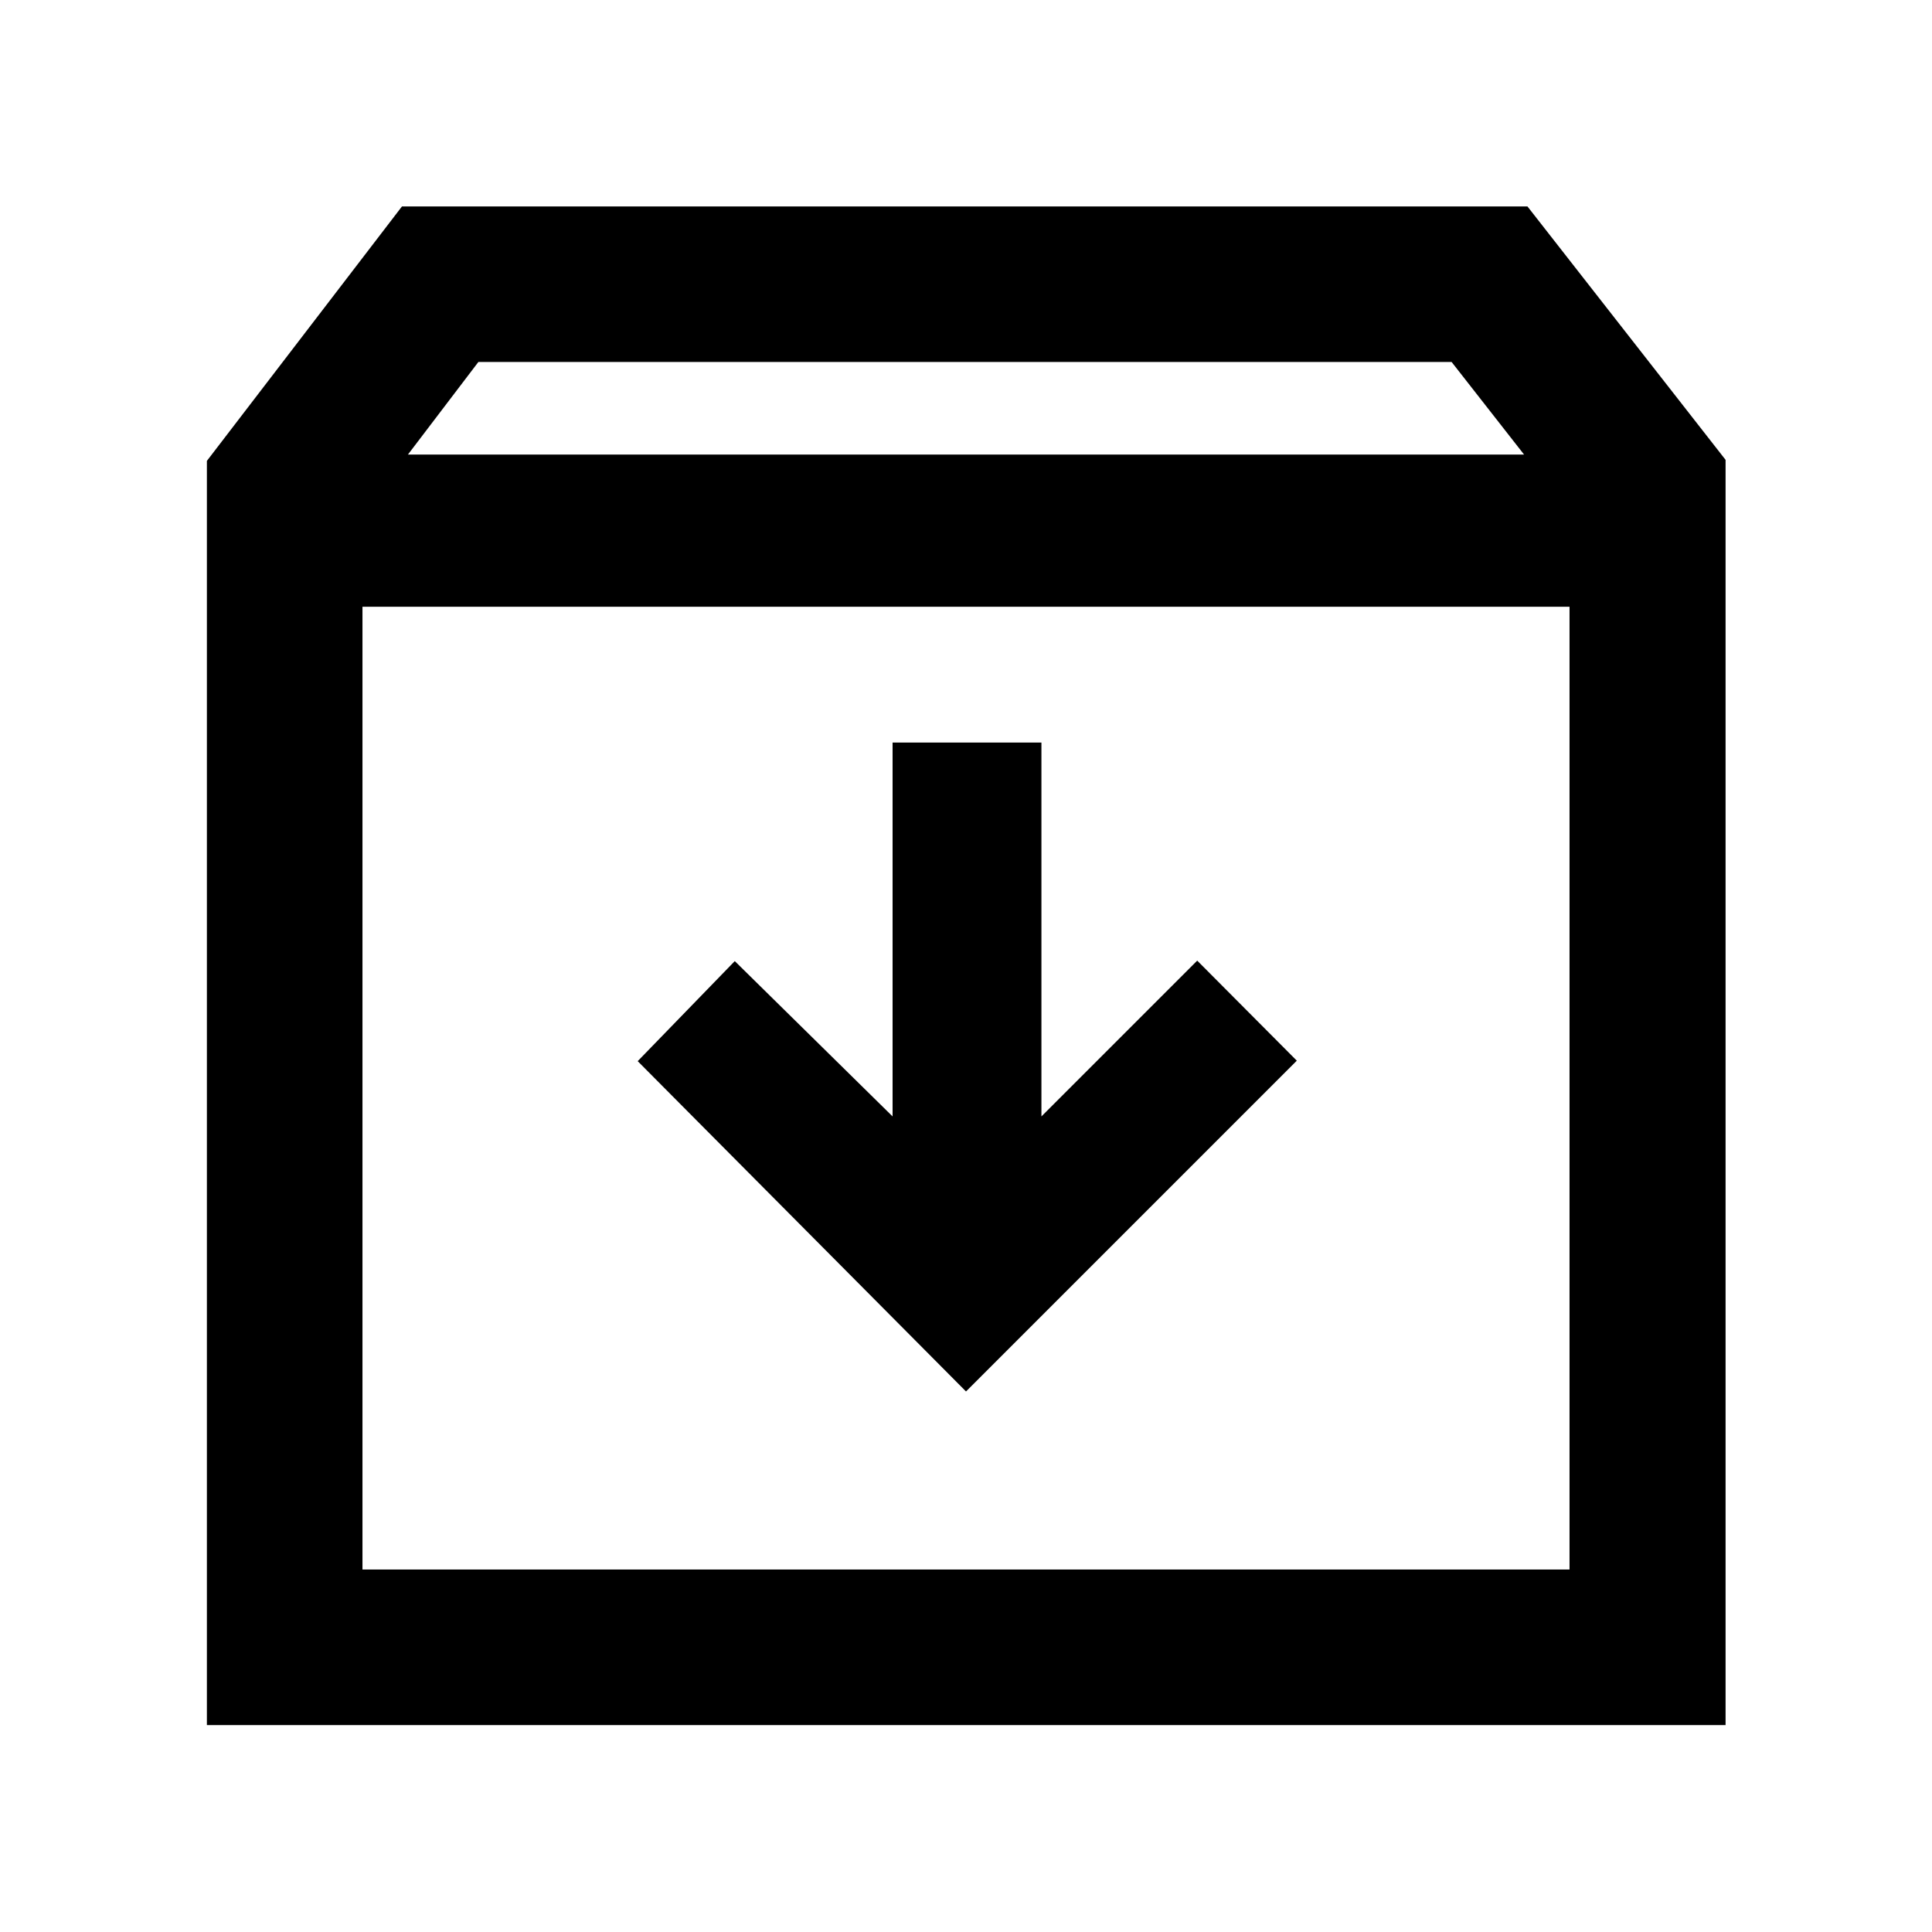 <svg xmlns="http://www.w3.org/2000/svg" height="48" viewBox="0 -960 960 960" width="48"><path d="m480-268.59 164.37-164.37-49.48-49.71-77.41 77.41v-185.76h-73.96v185.76l-78.41-77.17-48.24 49.71L480-268.59ZM180.11-658.5v478.39h599.78V-658.5H180.11ZM102.8-102.8v-628.18l96.94-126.45h559.24l98.45 125.93v628.7H102.8Zm99.9-631.33h554.6l-36-46H237.7l-35 46ZM480-419.8Z"/></svg>